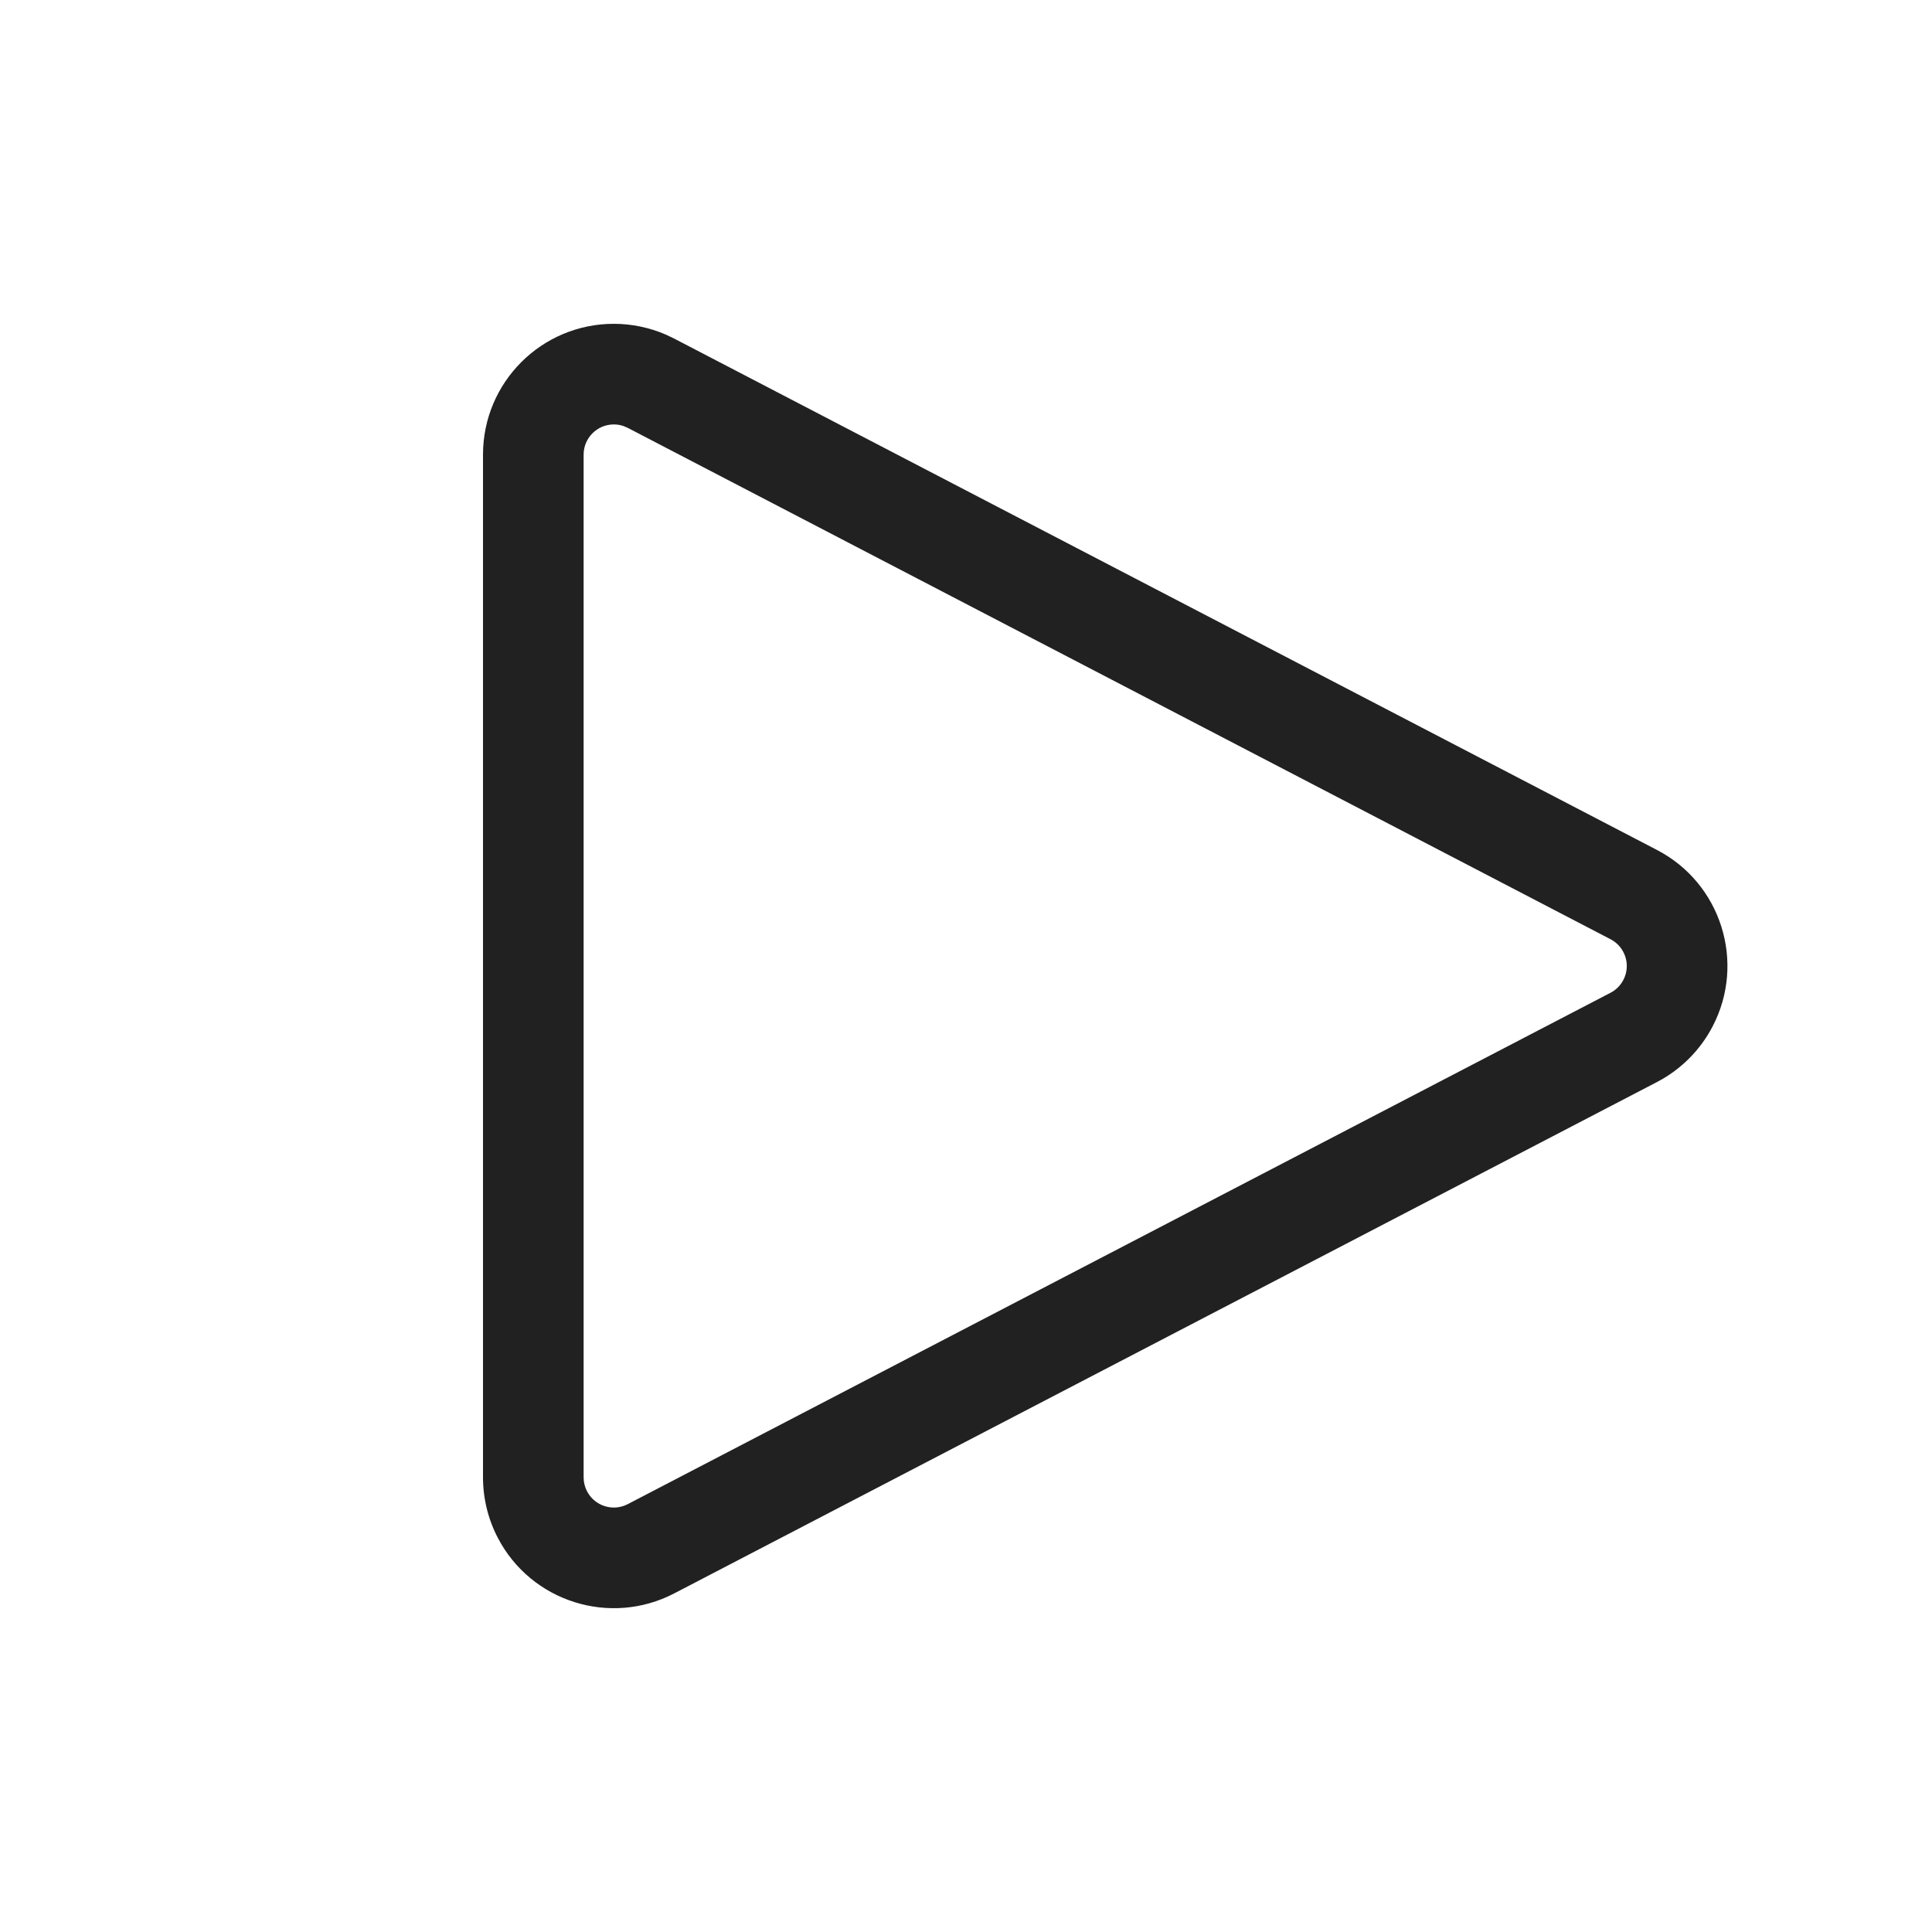 <svg xmlns="http://www.w3.org/2000/svg" width="48" height="48" fill="none" viewBox="0 0 48 48"><path fill="#212121" d="M16.75 8.412L41.167 21.117C42.76 21.945 43.379 23.908 42.55 25.5C42.242 26.092 41.759 26.575 41.167 26.883L16.75 39.588C15.158 40.416 13.195 39.797 12.367 38.205C12.126 37.742 12 37.227 12 36.705V11.295C12 9.5 13.455 8.045 15.25 8.045C15.698 8.045 16.14 8.138 16.549 8.316L16.75 8.412ZM15.596 10.63L15.486 10.583C15.41 10.558 15.33 10.545 15.25 10.545C14.836 10.545 14.5 10.881 14.5 11.295V36.705C14.5 36.825 14.529 36.944 14.585 37.051C14.776 37.418 15.229 37.561 15.596 37.37L40.013 24.665C40.15 24.594 40.261 24.483 40.332 24.346C40.524 23.979 40.381 23.526 40.013 23.335L15.596 10.63Z"/></svg>